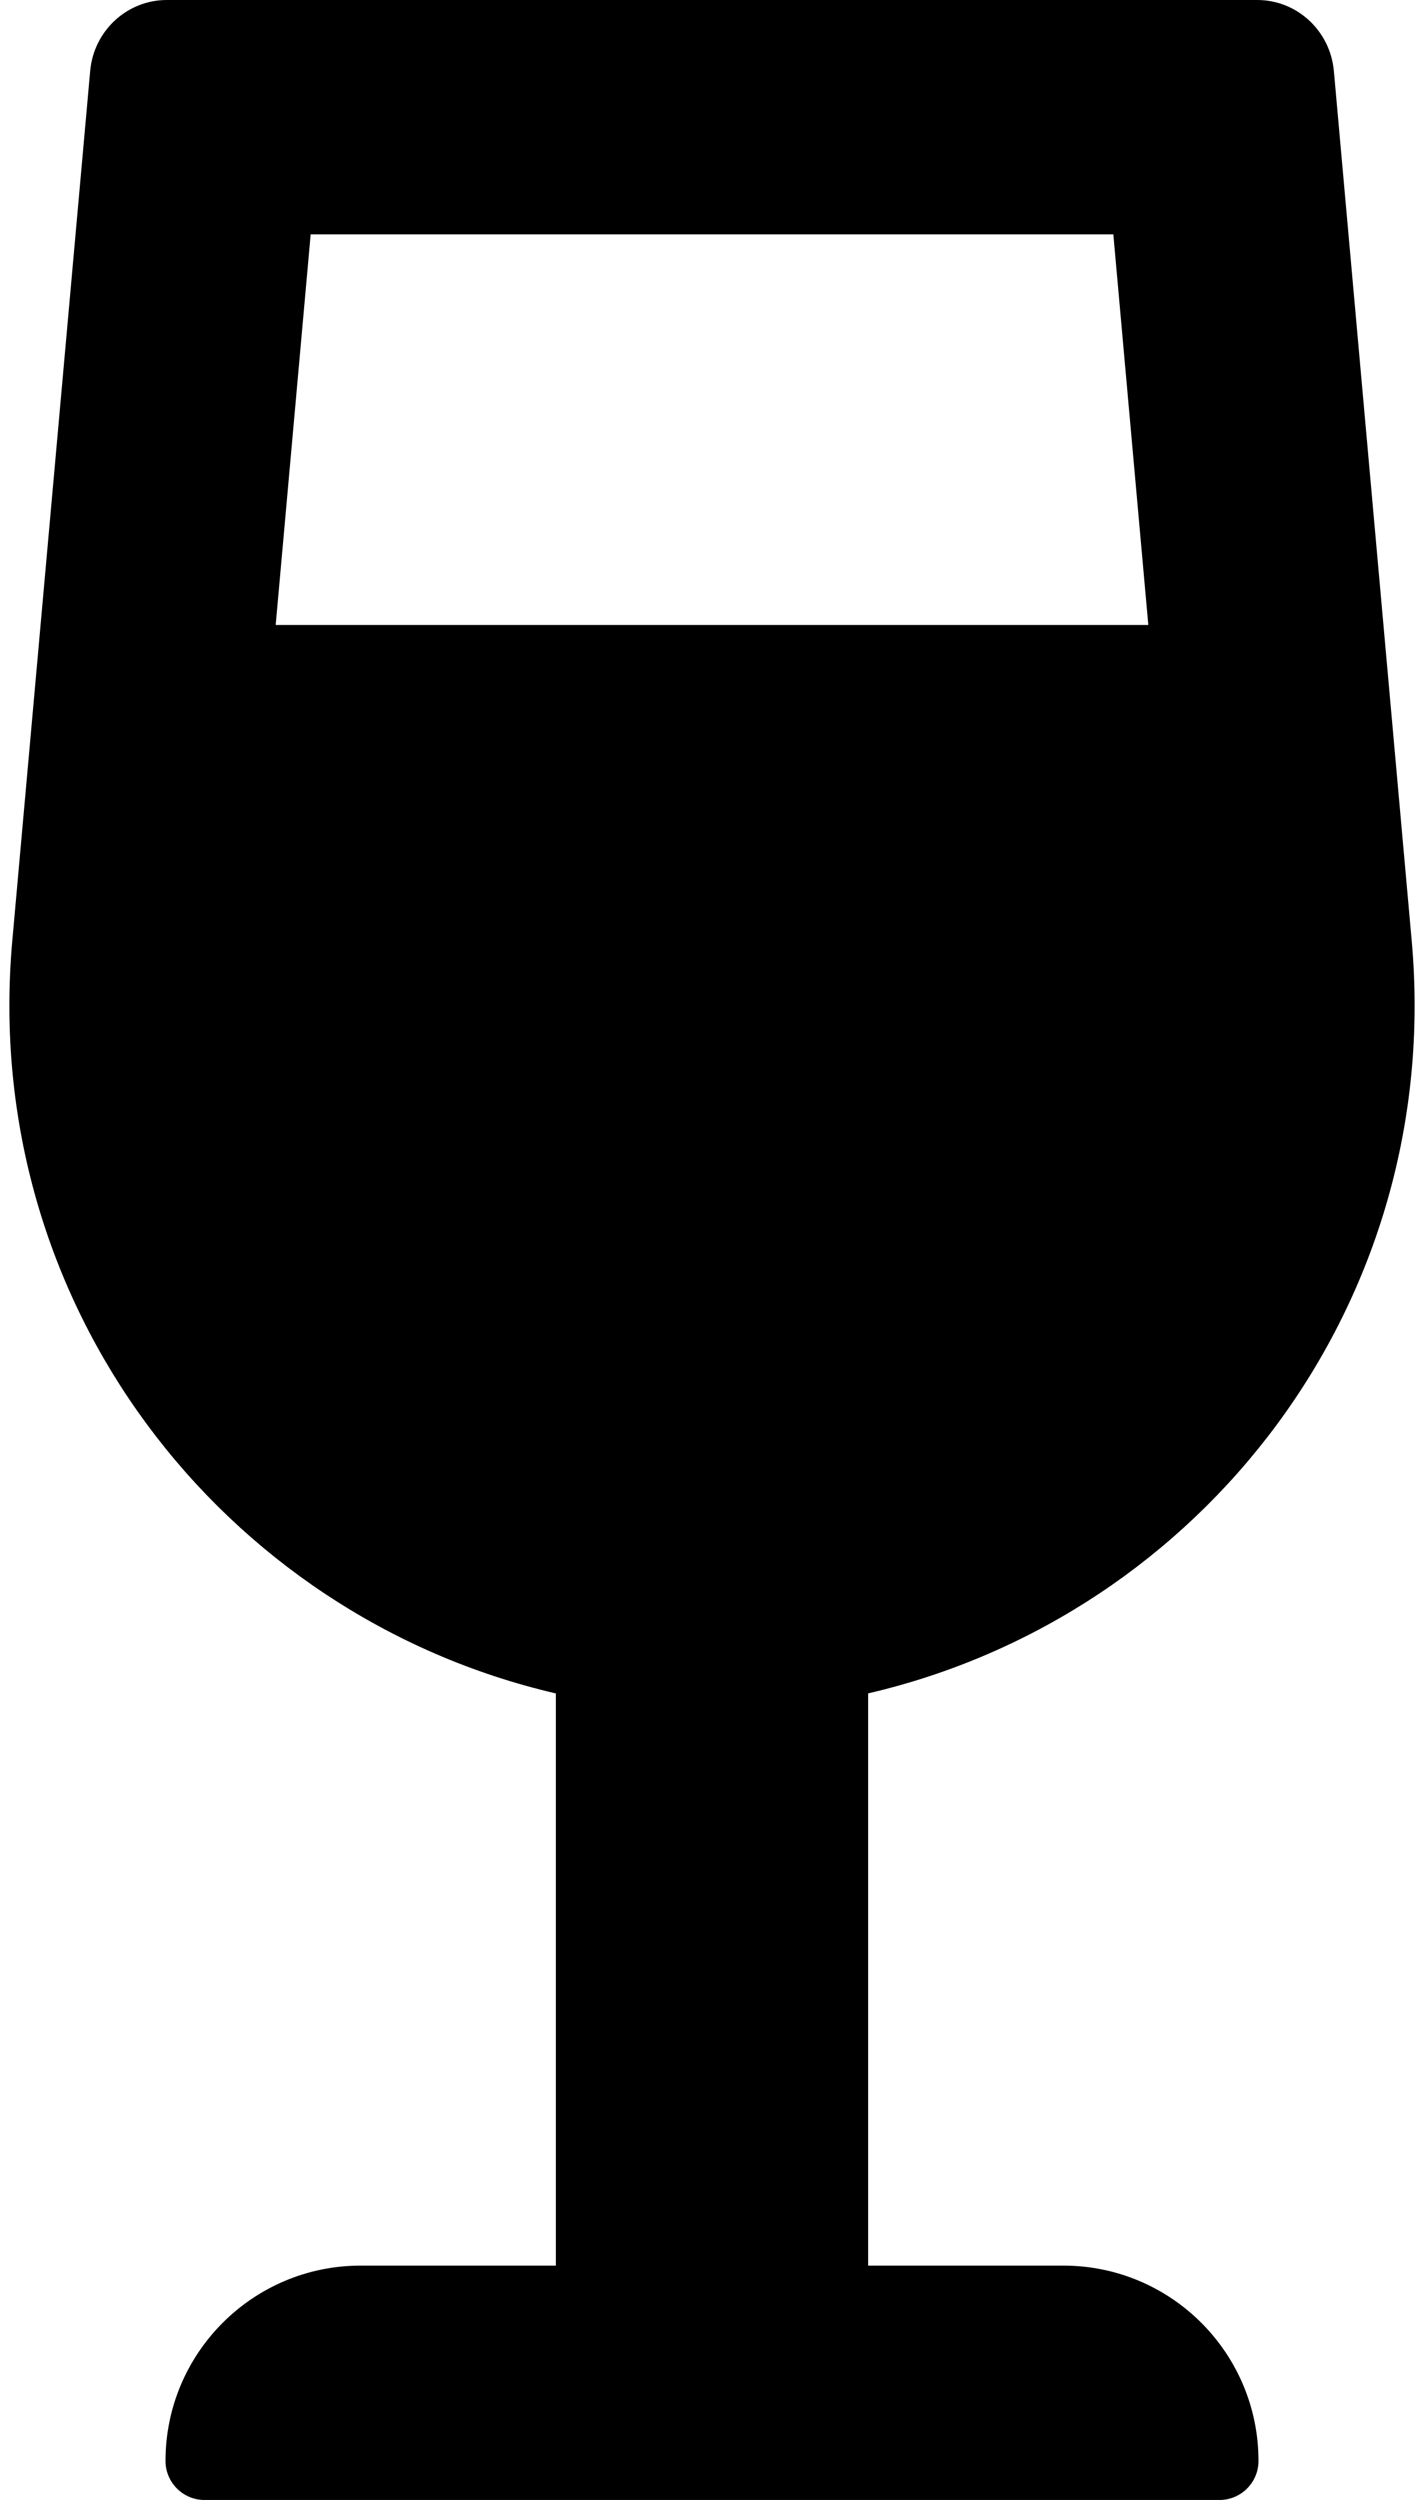 <svg xmlns="http://www.w3.org/2000/svg" xmlns:xlink="http://www.w3.org/1999/xlink" aria-hidden="true" role="img" class="iconify iconify--fa-solid" width="0.57em" height="1em" preserveAspectRatio="xMidYMid meet" viewBox="0 0 288 512"><path fill="currentColor" d="M216 464h-40V346.81c68.47-15.89 118.05-79.91 111.4-154.16l-15.95-178.1C270.71 6.31 263.9 0 255.74 0H32.26c-8.15 0-14.97 6.31-15.7 14.55L.6 192.66C-6.05 266.91 43.53 330.93 112 346.82V464H72c-22.09 0-40 17.91-40 40c0 4.42 3.58 8 8 8h208c4.42 0 8-3.58 8-8c0-22.09-17.91-40-40-40zM61.75 48h164.5l7.17 80H54.58l7.17-80z"></path></svg>